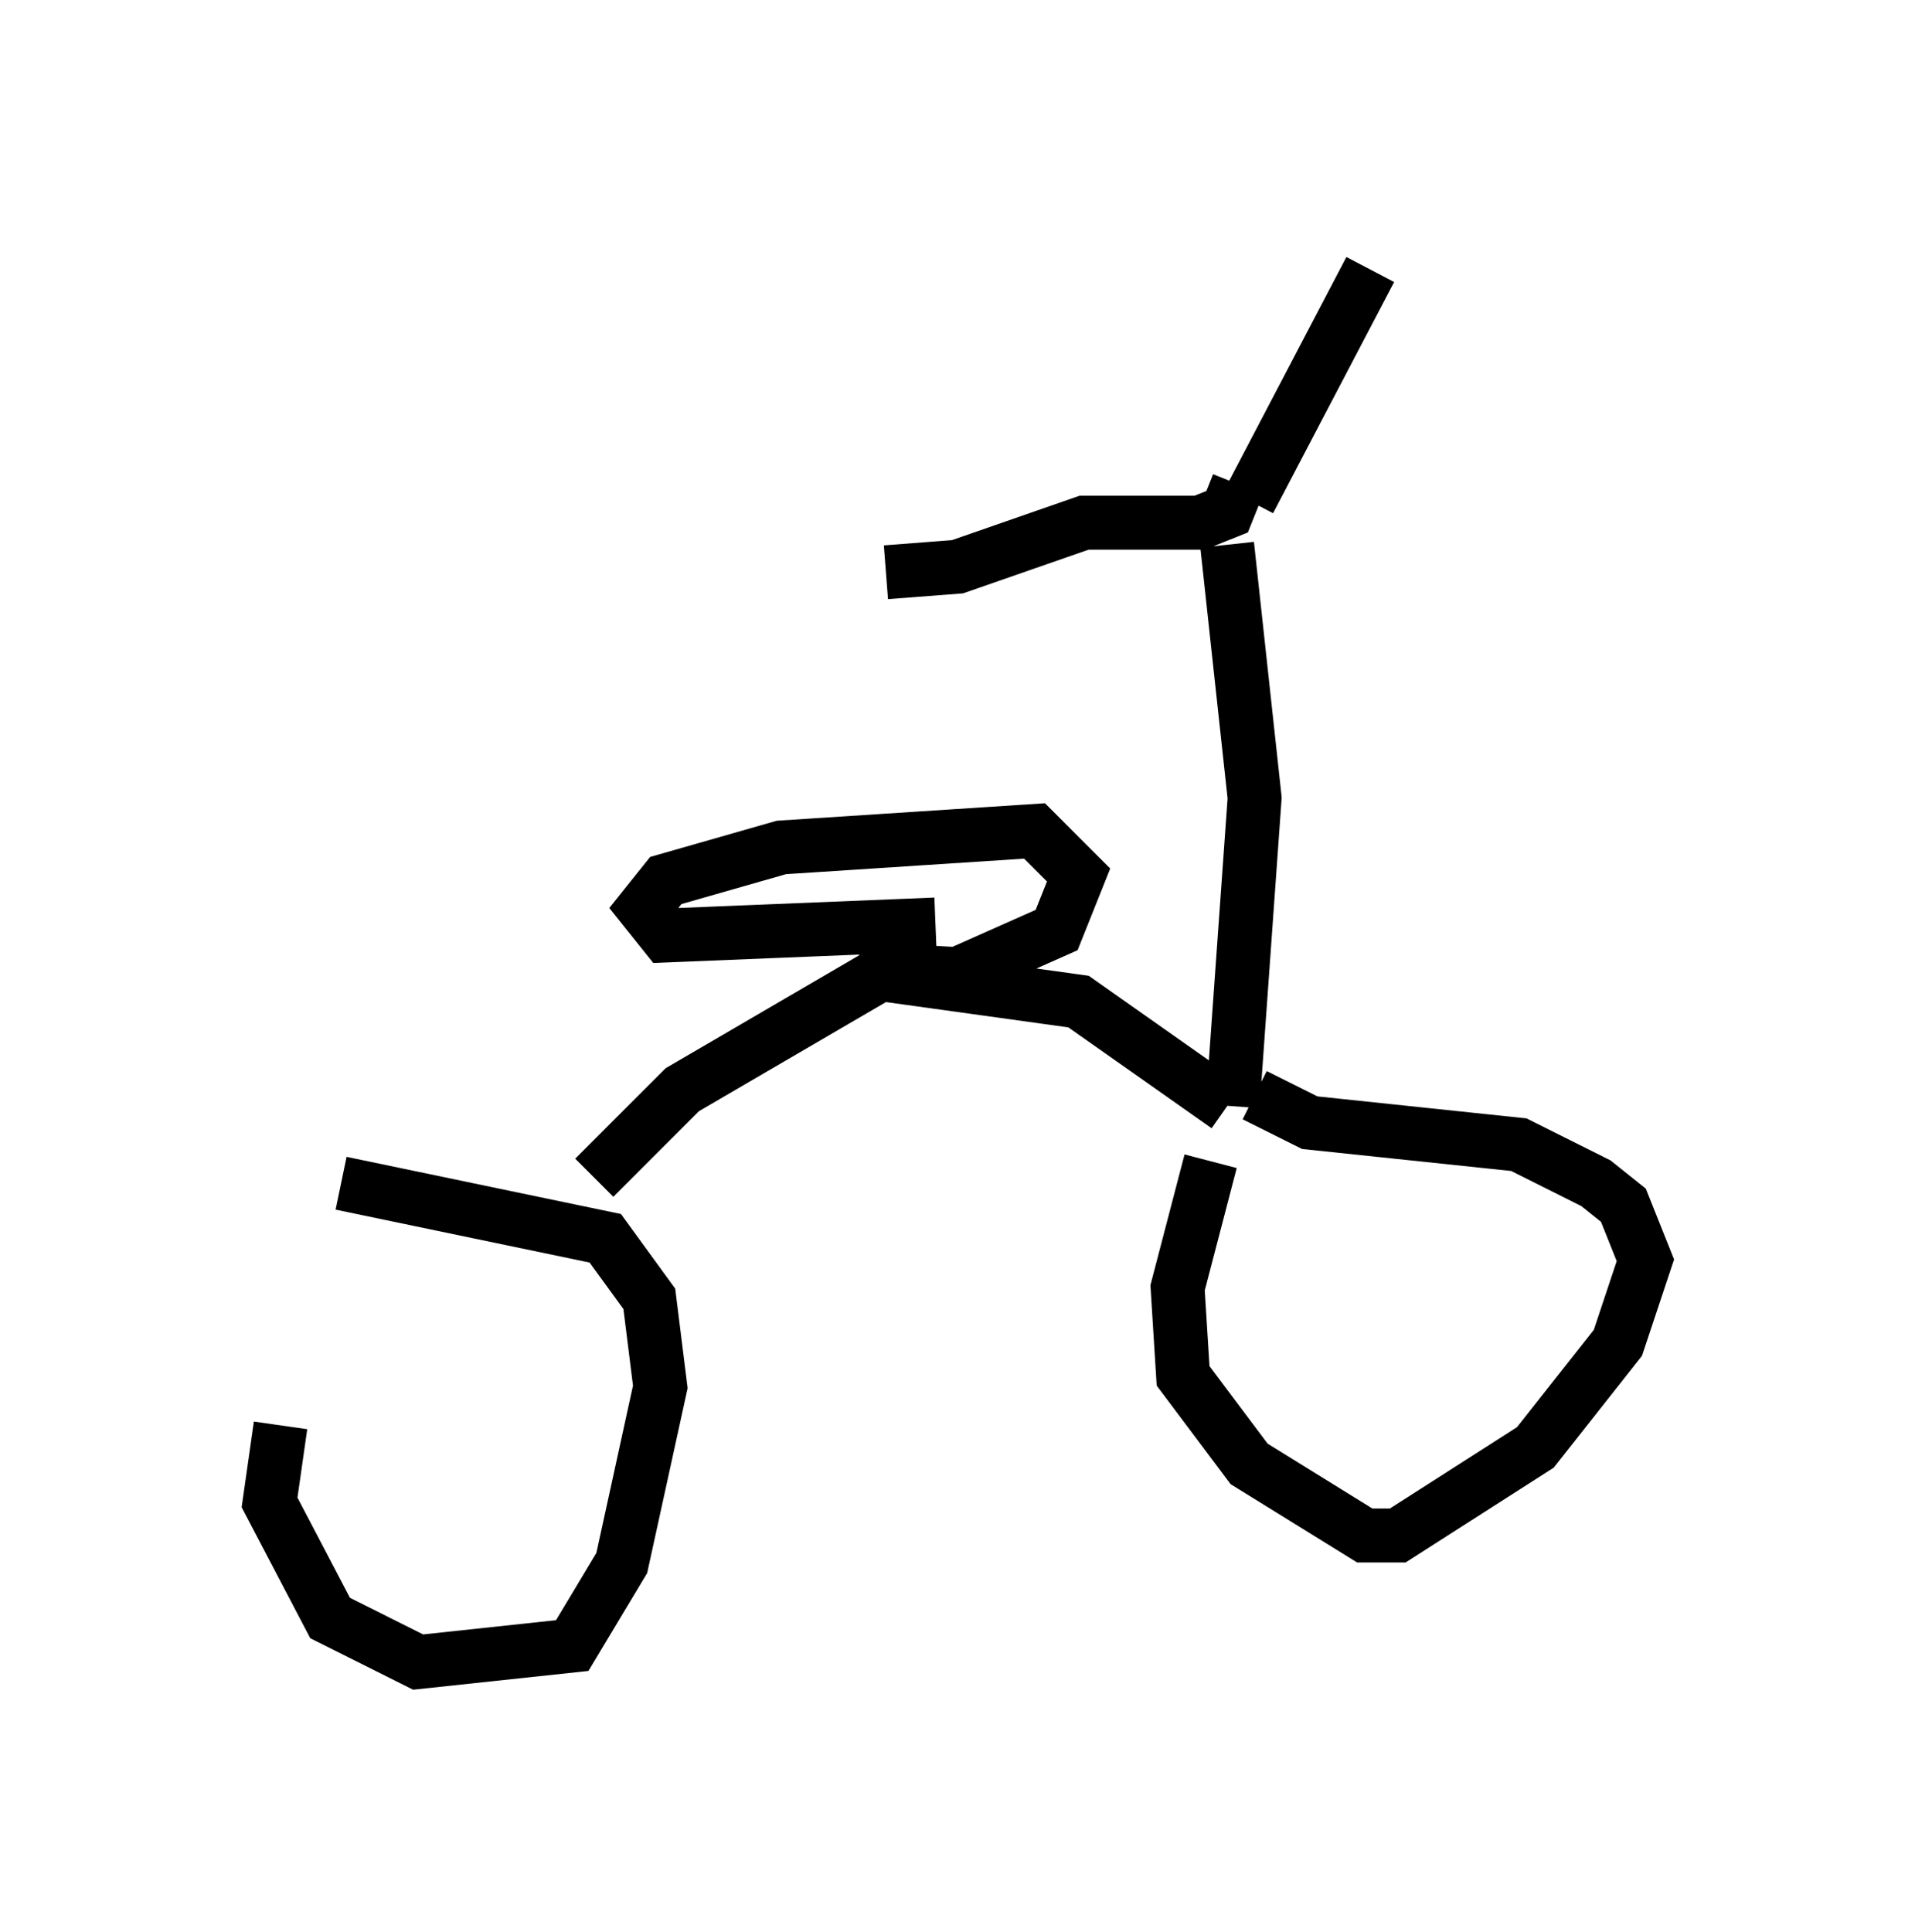 <?xml version="1.0" encoding="utf-8" ?>
<svg baseProfile="full" height="35.827" version="1.1" width="35.521" xmlns="http://www.w3.org/2000/svg" xmlns:ev="http://www.w3.org/2001/xml-events" xmlns:xlink="http://www.w3.org/1999/xlink"><defs /><rect fill="white" height="35.827" width="35.521" x="0" y="0" /><path d="M6.225, 24.906 m-1.021, 1.531 l-0.204, 1.429 1.123, 2.144 l1.633, 0.817 2.858, -0.306 l0.919, -1.531 0.715, -3.267 l-0.204, -1.633 -0.817, -1.123 l-4.9, -1.021 m16.129, -0.408 l-0.613, 2.348 0.102, 1.633 l1.225, 1.633 2.144, 1.327 l0.613, 0.0 2.552, -1.633 l1.531, -1.94 0.51, -1.531 l-0.408, -1.021 -0.51, -0.408 l-1.429, -0.715 -3.879, -0.408 l-1.021, -0.51 m-12.25, 1.531 l1.633, -1.633 3.675, -2.144 l3.675, 0.51 2.756, 1.94 m0.102, 0.0 l0.408, -5.717 -0.51, -4.696 m0.204, -1.123 l-0.204, 0.51 -0.51, 0.204 l-2.144, 0.0 -2.348, 0.817 l-1.327, 0.102 m6.738, -1.327 l2.246, -4.288 m-8.065, 12.148 l-5.002, 0.204 -0.408, -0.51 l0.408, -0.51 2.144, -0.613 l4.696, -0.306 0.817, 0.817 l-0.408, 1.021 -1.838, 0.817 l-1.838, -0.102 " fill="none" stroke="black" stroke-width="1" /></svg>